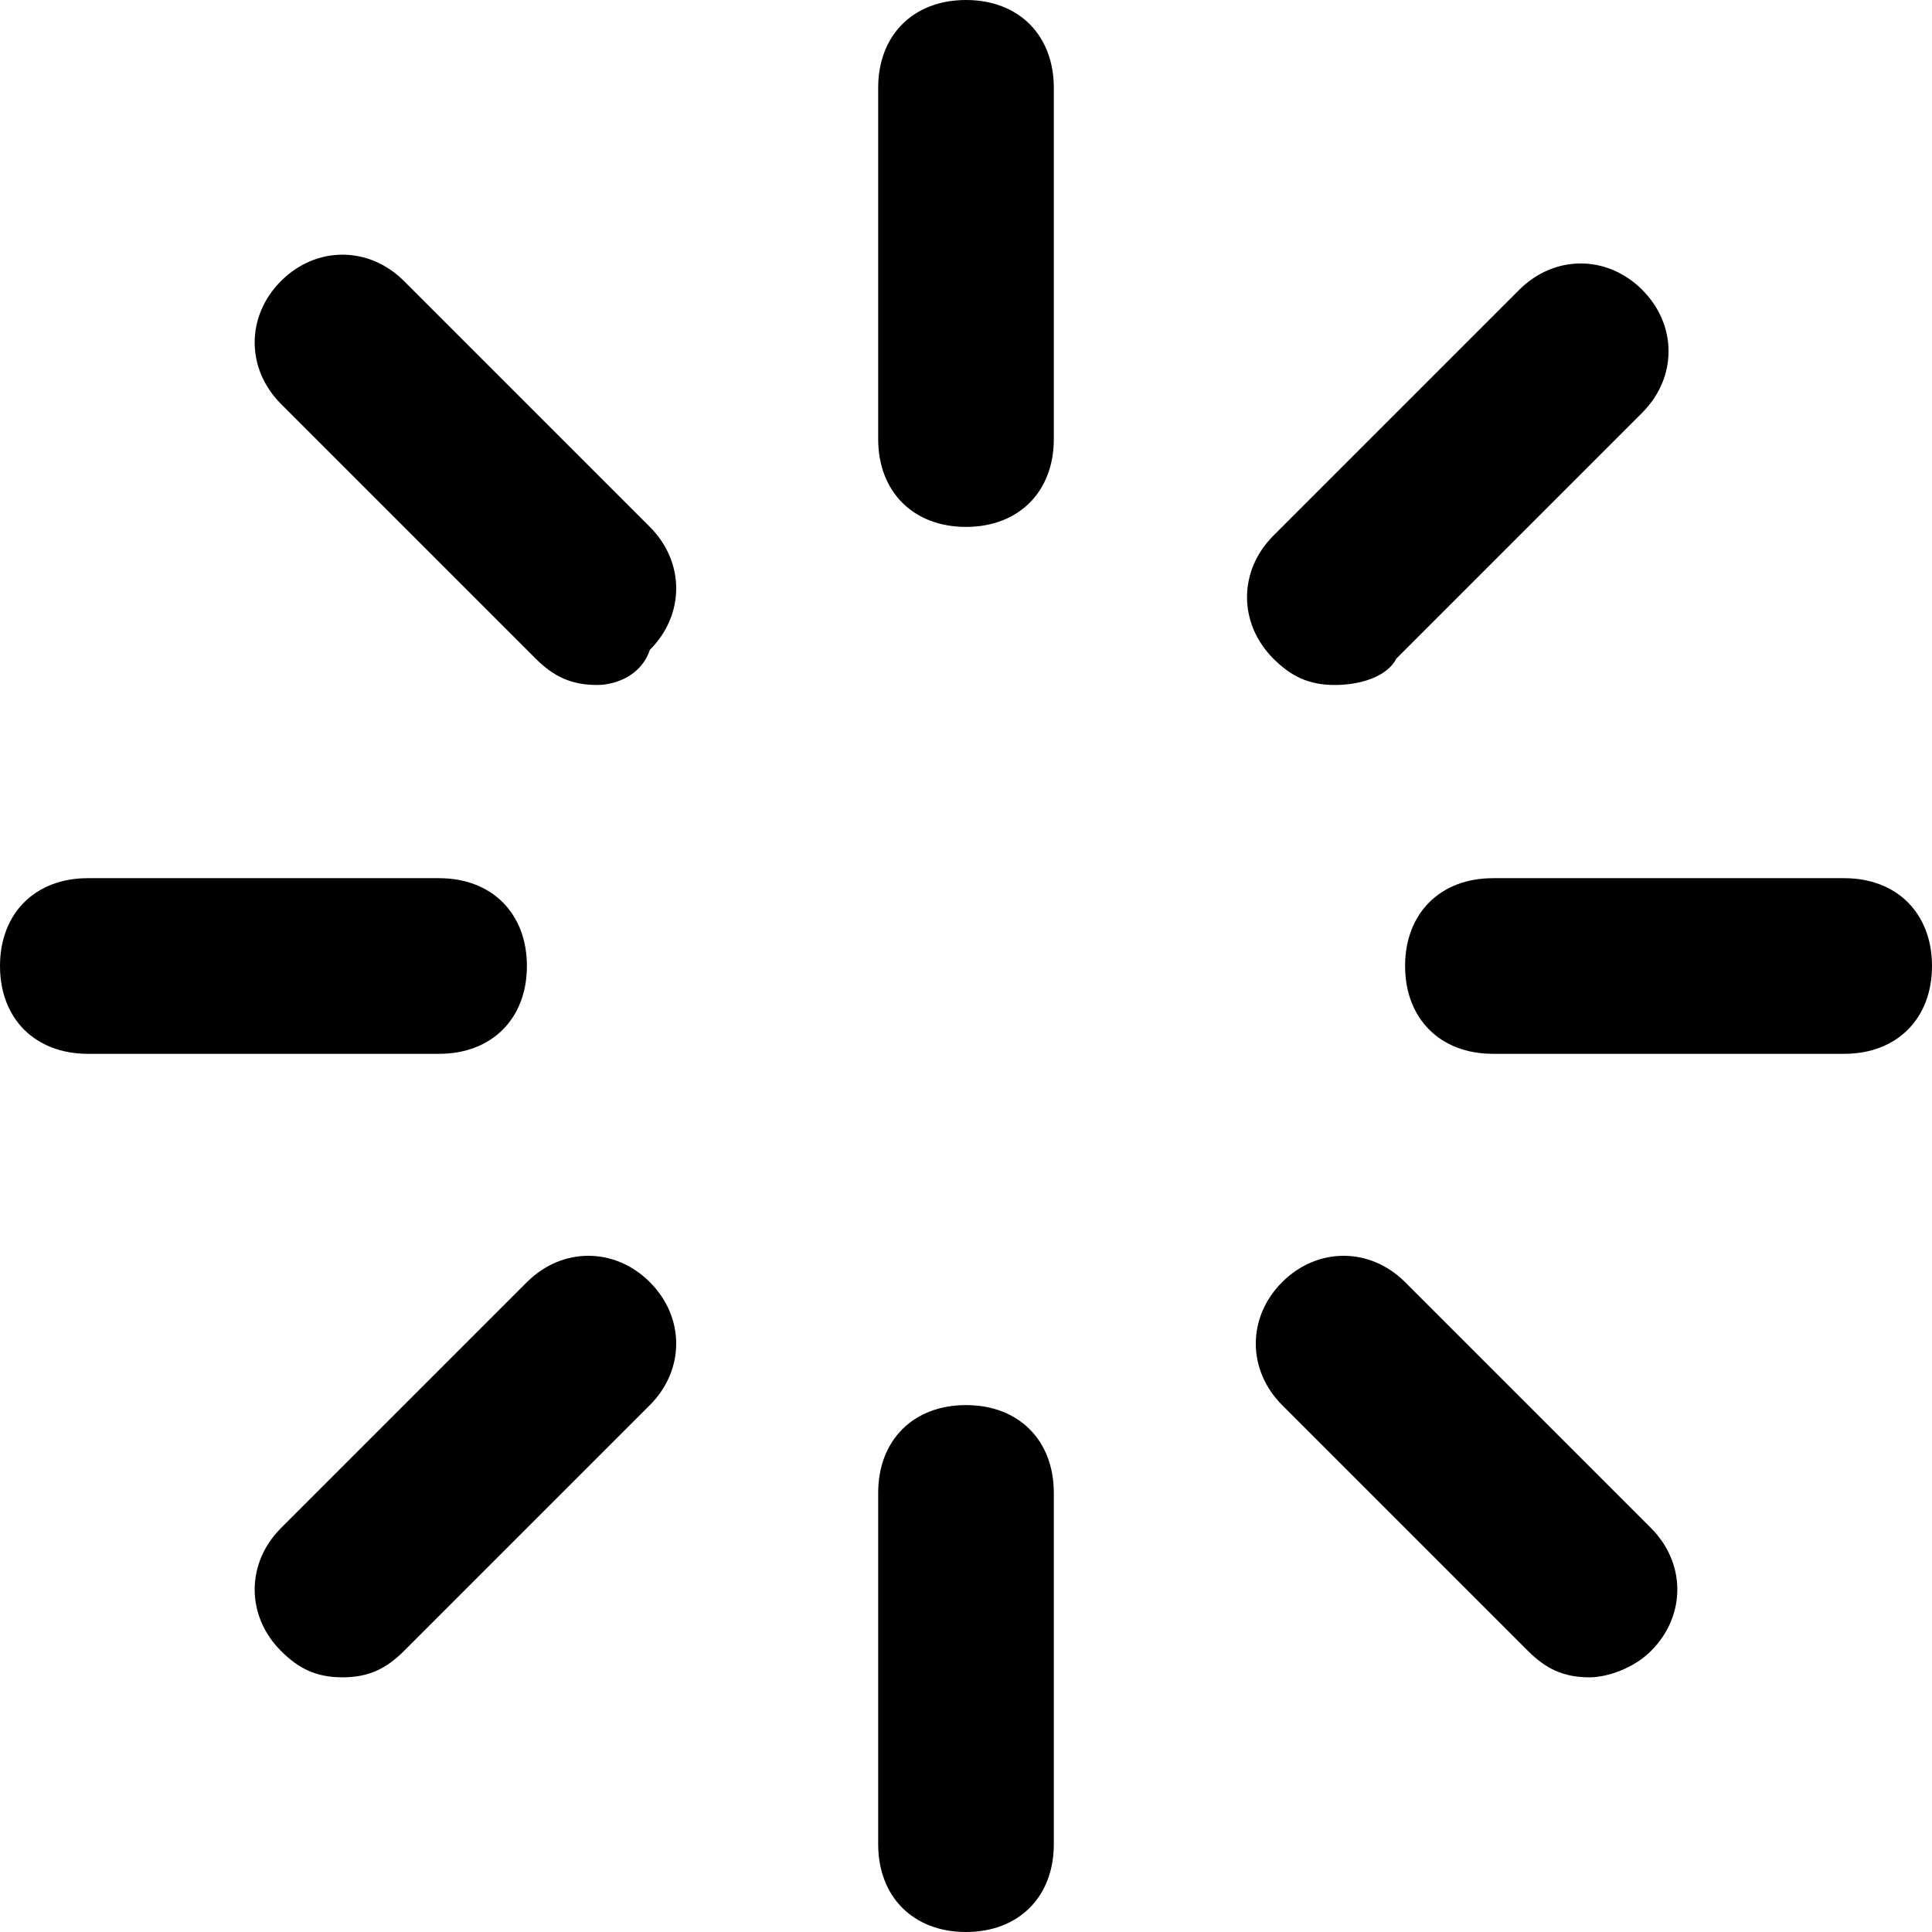 <?xml version="1.0" encoding="utf-8"?>
<svg version="1.1" id="Layer_1" xmlns="http://www.w3.org/2000/svg" x="0px" y="0px"
	 viewBox="0 0 22 22" style="enable-background:new 0 0 22 22;" xml:space="preserve">
<g>
	<g>
		<path class="st0" d="M11,6c-0.6,0-1-0.4-1-1V1c0-0.6,0.4-1,1-1s1,0.4,1,1v4C12,5.6,11.6,6,11,6z"/>
	</g>
	<g>
		<path class="st0" d="M11,22c-0.6,0-1-0.4-1-1v-4c0-0.6,0.4-1,1-1s1,0.4,1,1v4C12,21.6,11.6,22,11,22z"/>
	</g>
	<g>
		<path class="st0" d="M6.8,7.8c-0.3,0-0.5-0.1-0.7-0.3L3.2,4.6c-0.4-0.4-0.4-1,0-1.4s1-0.4,1.4,0l2.8,2.8c0.4,0.4,0.4,1,0,1.4
			C7.3,7.7,7,7.8,6.8,7.8z"/>
	</g>
	<g>
		<path class="st0" d="M18.1,19.1c-0.3,0-0.5-0.1-0.7-0.3l-2.8-2.8c-0.4-0.4-0.4-1,0-1.4s1-0.4,1.4,0l2.8,2.8c0.4,0.4,0.4,1,0,1.4
			C18.6,19,18.3,19.1,18.1,19.1z"/>
	</g>
	<g>
		<path class="st0" d="M5,12H1c-0.6,0-1-0.4-1-1s0.4-1,1-1h4c0.6,0,1,0.4,1,1S5.6,12,5,12z"/>
	</g>
	<g>
		<path class="st0" d="M21,12h-4c-0.6,0-1-0.4-1-1s0.4-1,1-1h4c0.6,0,1,0.4,1,1S21.6,12,21,12z"/>
	</g>
	<g>
		<path class="st0" d="M3.9,19.1c-0.3,0-0.5-0.1-0.7-0.3c-0.4-0.4-0.4-1,0-1.4l2.8-2.8c0.4-0.4,1-0.4,1.4,0s0.4,1,0,1.4l-2.8,2.8
			C4.4,19,4.2,19.1,3.9,19.1z"/>
	</g>
	<g>
		<path class="st0" d="M15.2,7.8c-0.3,0-0.5-0.1-0.7-0.3c-0.4-0.4-0.4-1,0-1.4l2.8-2.8c0.4-0.4,1-0.4,1.4,0s0.4,1,0,1.4l-2.8,2.8
			C15.8,7.7,15.5,7.8,15.2,7.8z"/>
	</g>
</g>
</svg>
